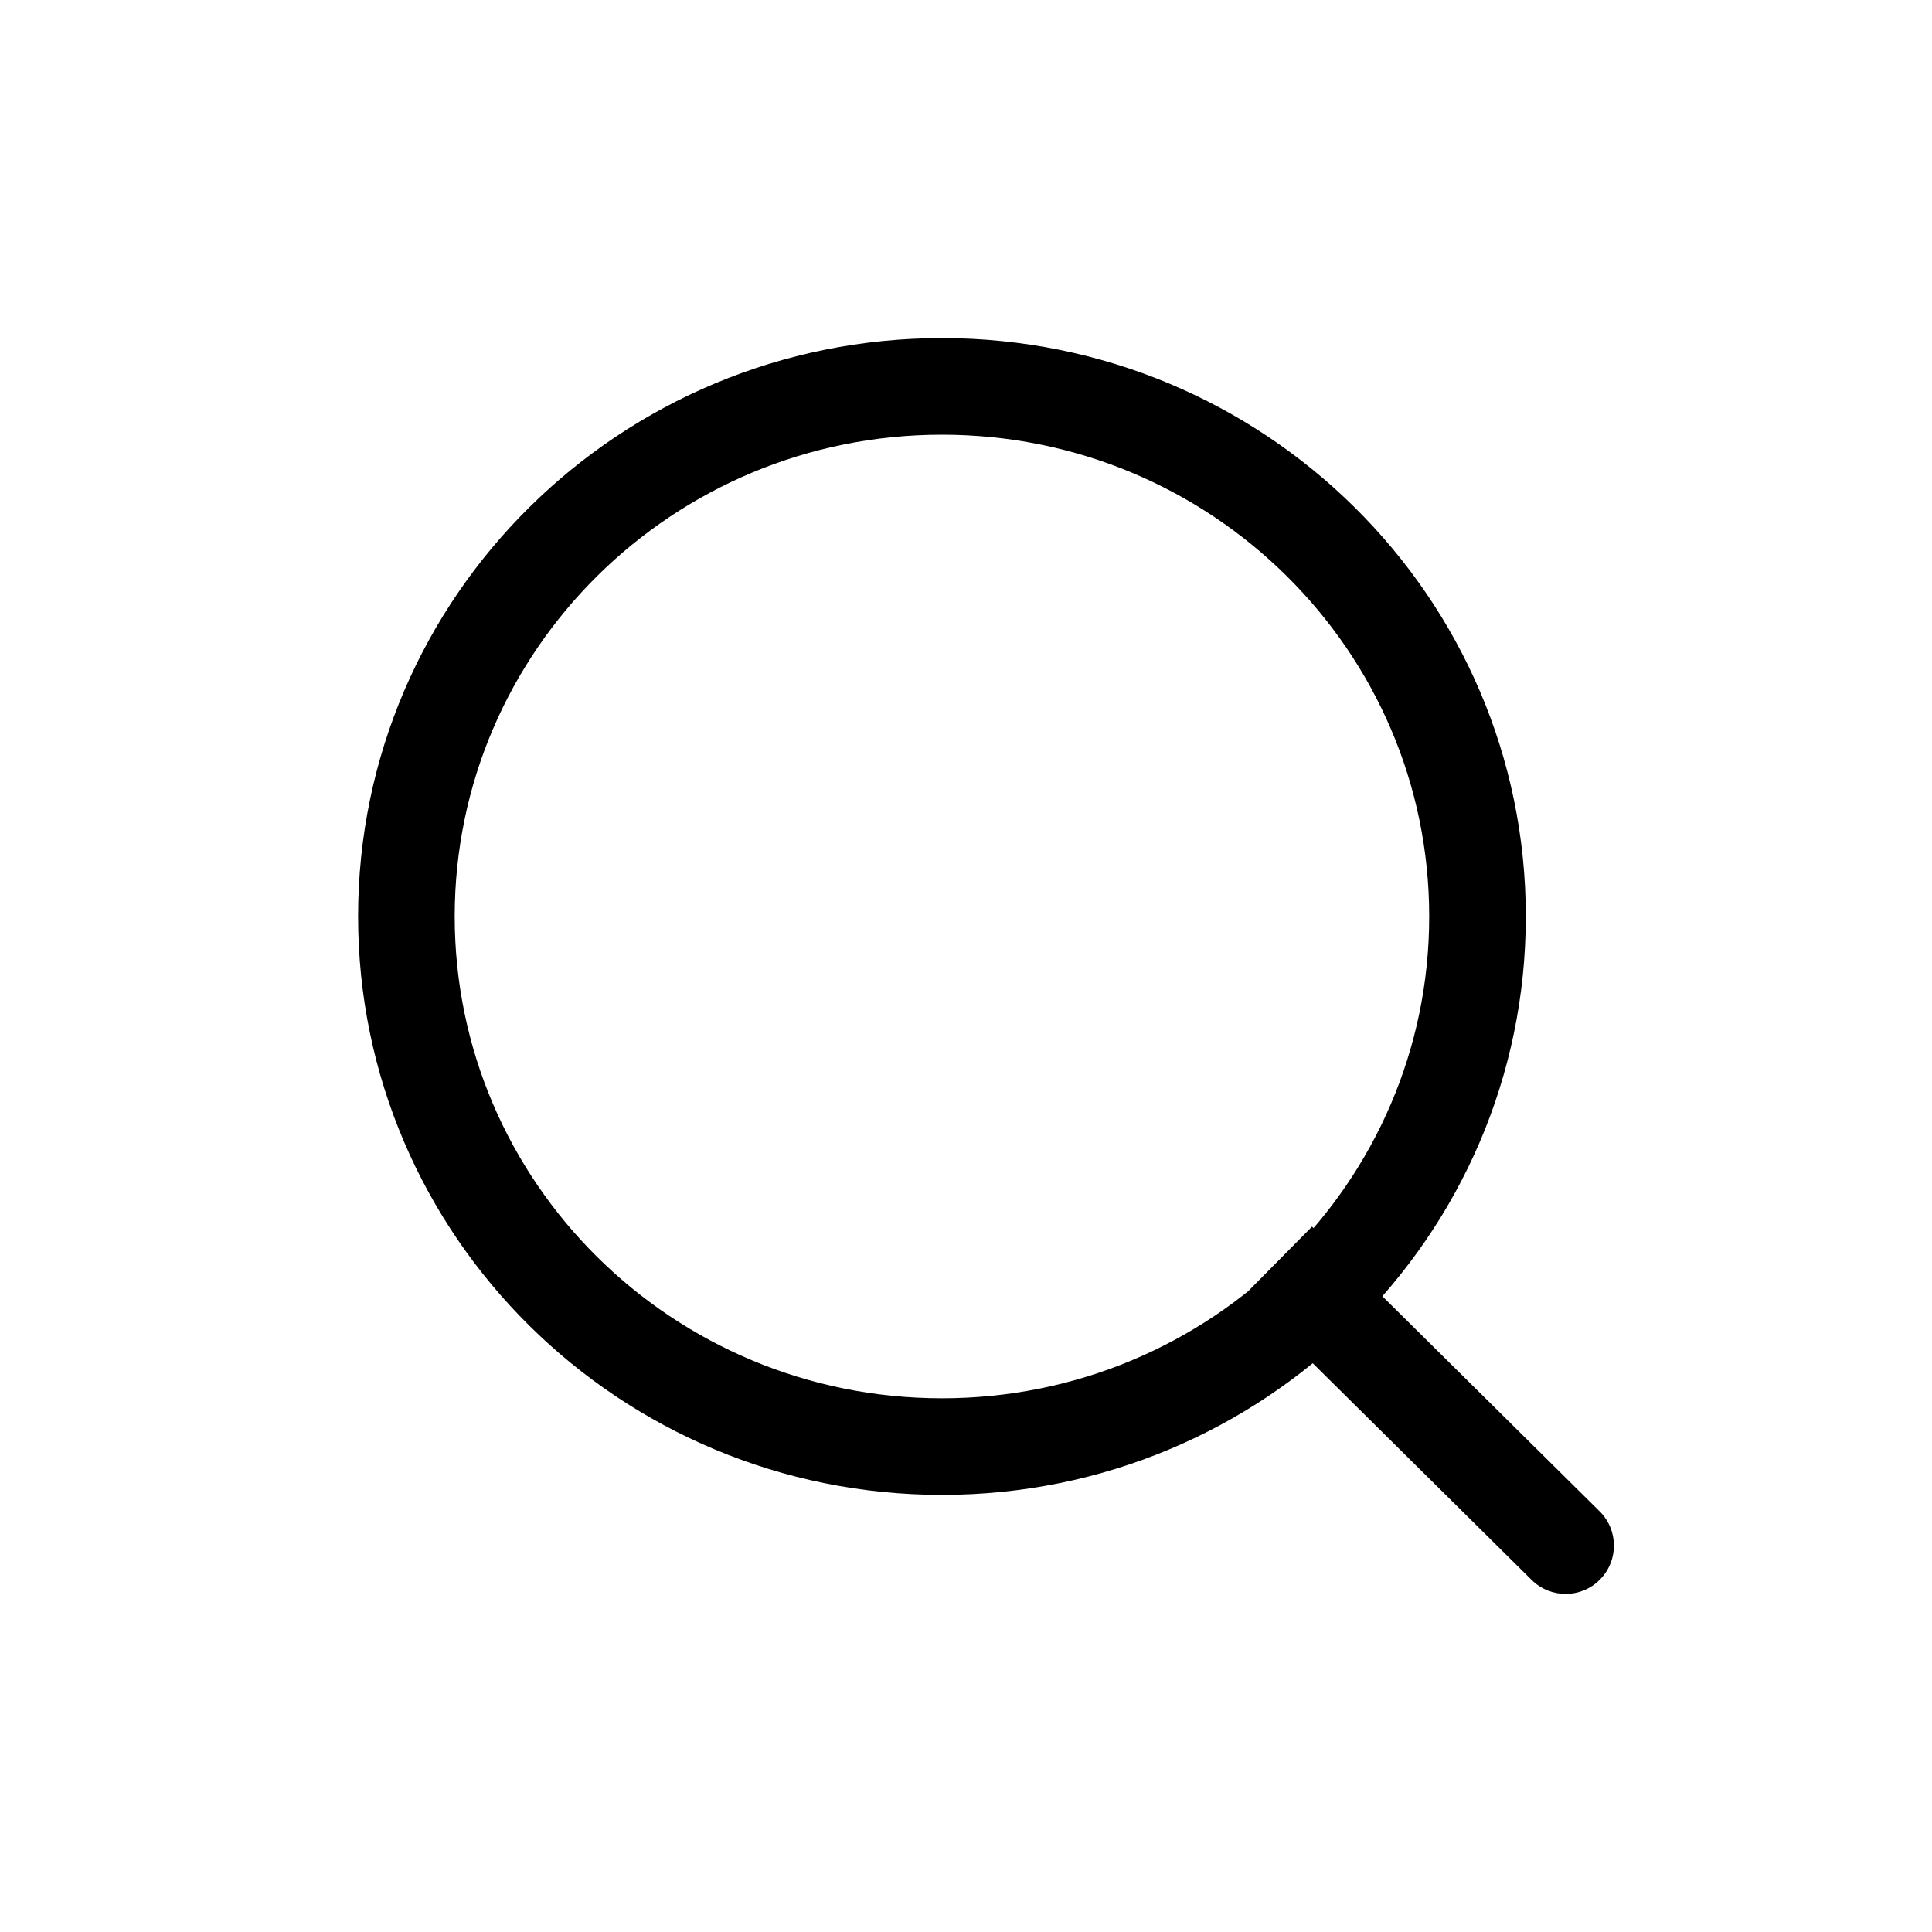 <svg width="20" height="20" viewBox="0 0 20 20" fill="none" xmlns="http://www.w3.org/2000/svg">
<path d="M15.855 16.355C16.052 16.55 16.368 16.548 16.562 16.352C16.757 16.155 16.755 15.839 16.559 15.645L15.855 16.355ZM14.795 9.487C14.795 12.237 12.541 14.475 9.751 14.475V15.475C13.084 15.475 15.795 12.799 15.795 9.487H14.795ZM9.751 14.475C6.96 14.475 4.707 12.237 4.707 9.487H3.707C3.707 12.799 6.418 15.475 9.751 15.475V14.475ZM4.707 9.487C4.707 6.738 6.96 4.5 9.751 4.5V3.5C6.418 3.5 3.707 6.176 3.707 9.487H4.707ZM9.751 4.5C12.541 4.5 14.795 6.738 14.795 9.487H15.795C15.795 6.176 13.084 3.5 9.751 3.5V4.5ZM12.879 13.409L15.855 16.355L16.559 15.645L13.582 12.698L12.879 13.409Z" fill="currentColor"/>
</svg>
